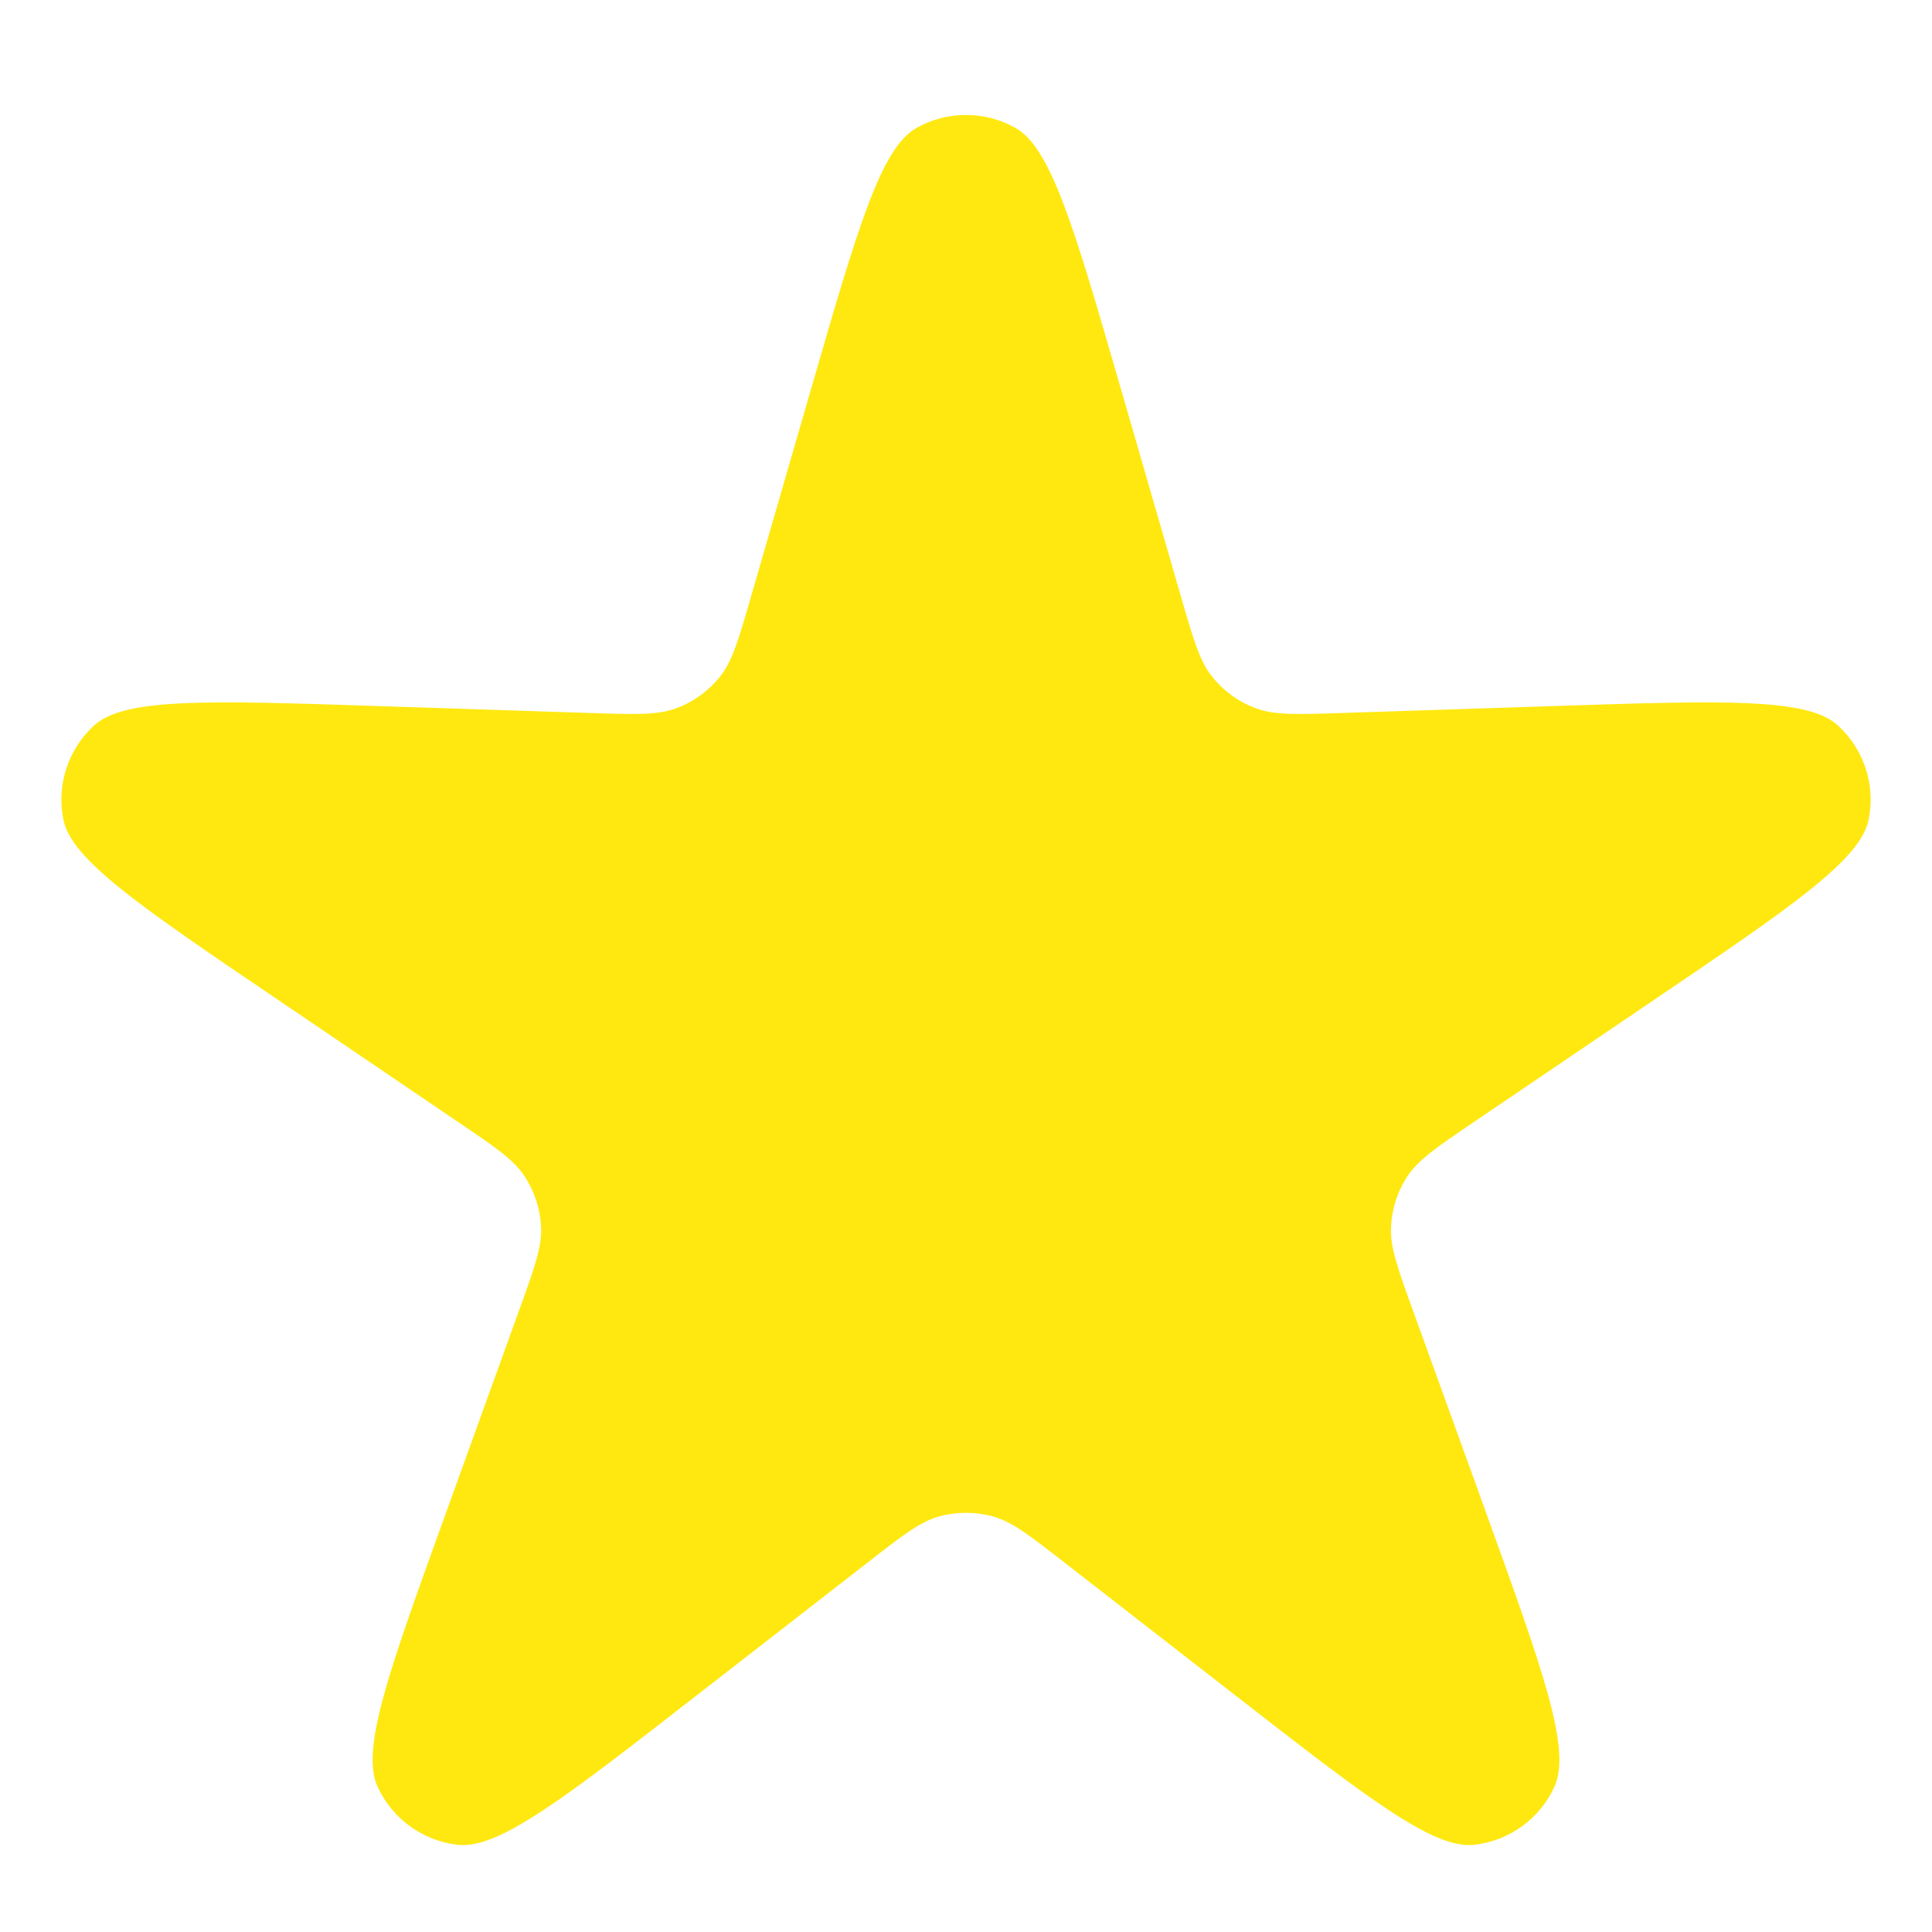 <svg width="16" height="16" viewBox="0 0 16 16" fill="none" xmlns="http://www.w3.org/2000/svg">
<path d="M6.719 3.214C7.102 1.89 7.294 1.227 7.589 1.06C7.844 0.916 8.156 0.916 8.411 1.06C8.706 1.227 8.898 1.89 9.281 3.214L9.781 4.943C9.884 5.299 9.936 5.477 10.041 5.607C10.133 5.722 10.255 5.811 10.393 5.863C10.549 5.923 10.735 5.917 11.105 5.905L12.904 5.846C14.282 5.801 14.971 5.779 15.221 6.008C15.437 6.206 15.534 6.502 15.475 6.789C15.407 7.122 14.837 7.509 13.696 8.282L12.206 9.292C11.899 9.5 11.746 9.604 11.654 9.744C11.573 9.868 11.527 10.011 11.52 10.159C11.511 10.326 11.574 10.5 11.7 10.849L12.312 12.541C12.78 13.838 13.014 14.486 12.874 14.795C12.753 15.062 12.5 15.245 12.209 15.278C11.872 15.316 11.328 14.893 10.239 14.047L8.819 12.943C8.526 12.715 8.38 12.601 8.218 12.557C8.075 12.519 7.925 12.519 7.782 12.557C7.621 12.601 7.474 12.715 7.182 12.943L5.761 14.047C4.673 14.893 4.129 15.316 3.791 15.278C3.5 15.245 3.248 15.062 3.126 14.795C2.986 14.486 3.22 13.838 3.689 12.541L4.3 10.849C4.426 10.5 4.489 10.326 4.481 10.159C4.473 10.011 4.427 9.868 4.346 9.744C4.255 9.604 4.101 9.5 3.794 9.292L2.305 8.282C1.164 7.509 0.593 7.122 0.525 6.789C0.467 6.502 0.563 6.206 0.779 6.008C1.03 5.779 1.718 5.801 3.096 5.846L4.895 5.905C5.266 5.917 5.451 5.923 5.607 5.863C5.745 5.811 5.867 5.722 5.96 5.607C6.065 5.477 6.116 5.299 6.219 4.943L6.719 3.214Z" fill="#FFE810"/>
</svg>
